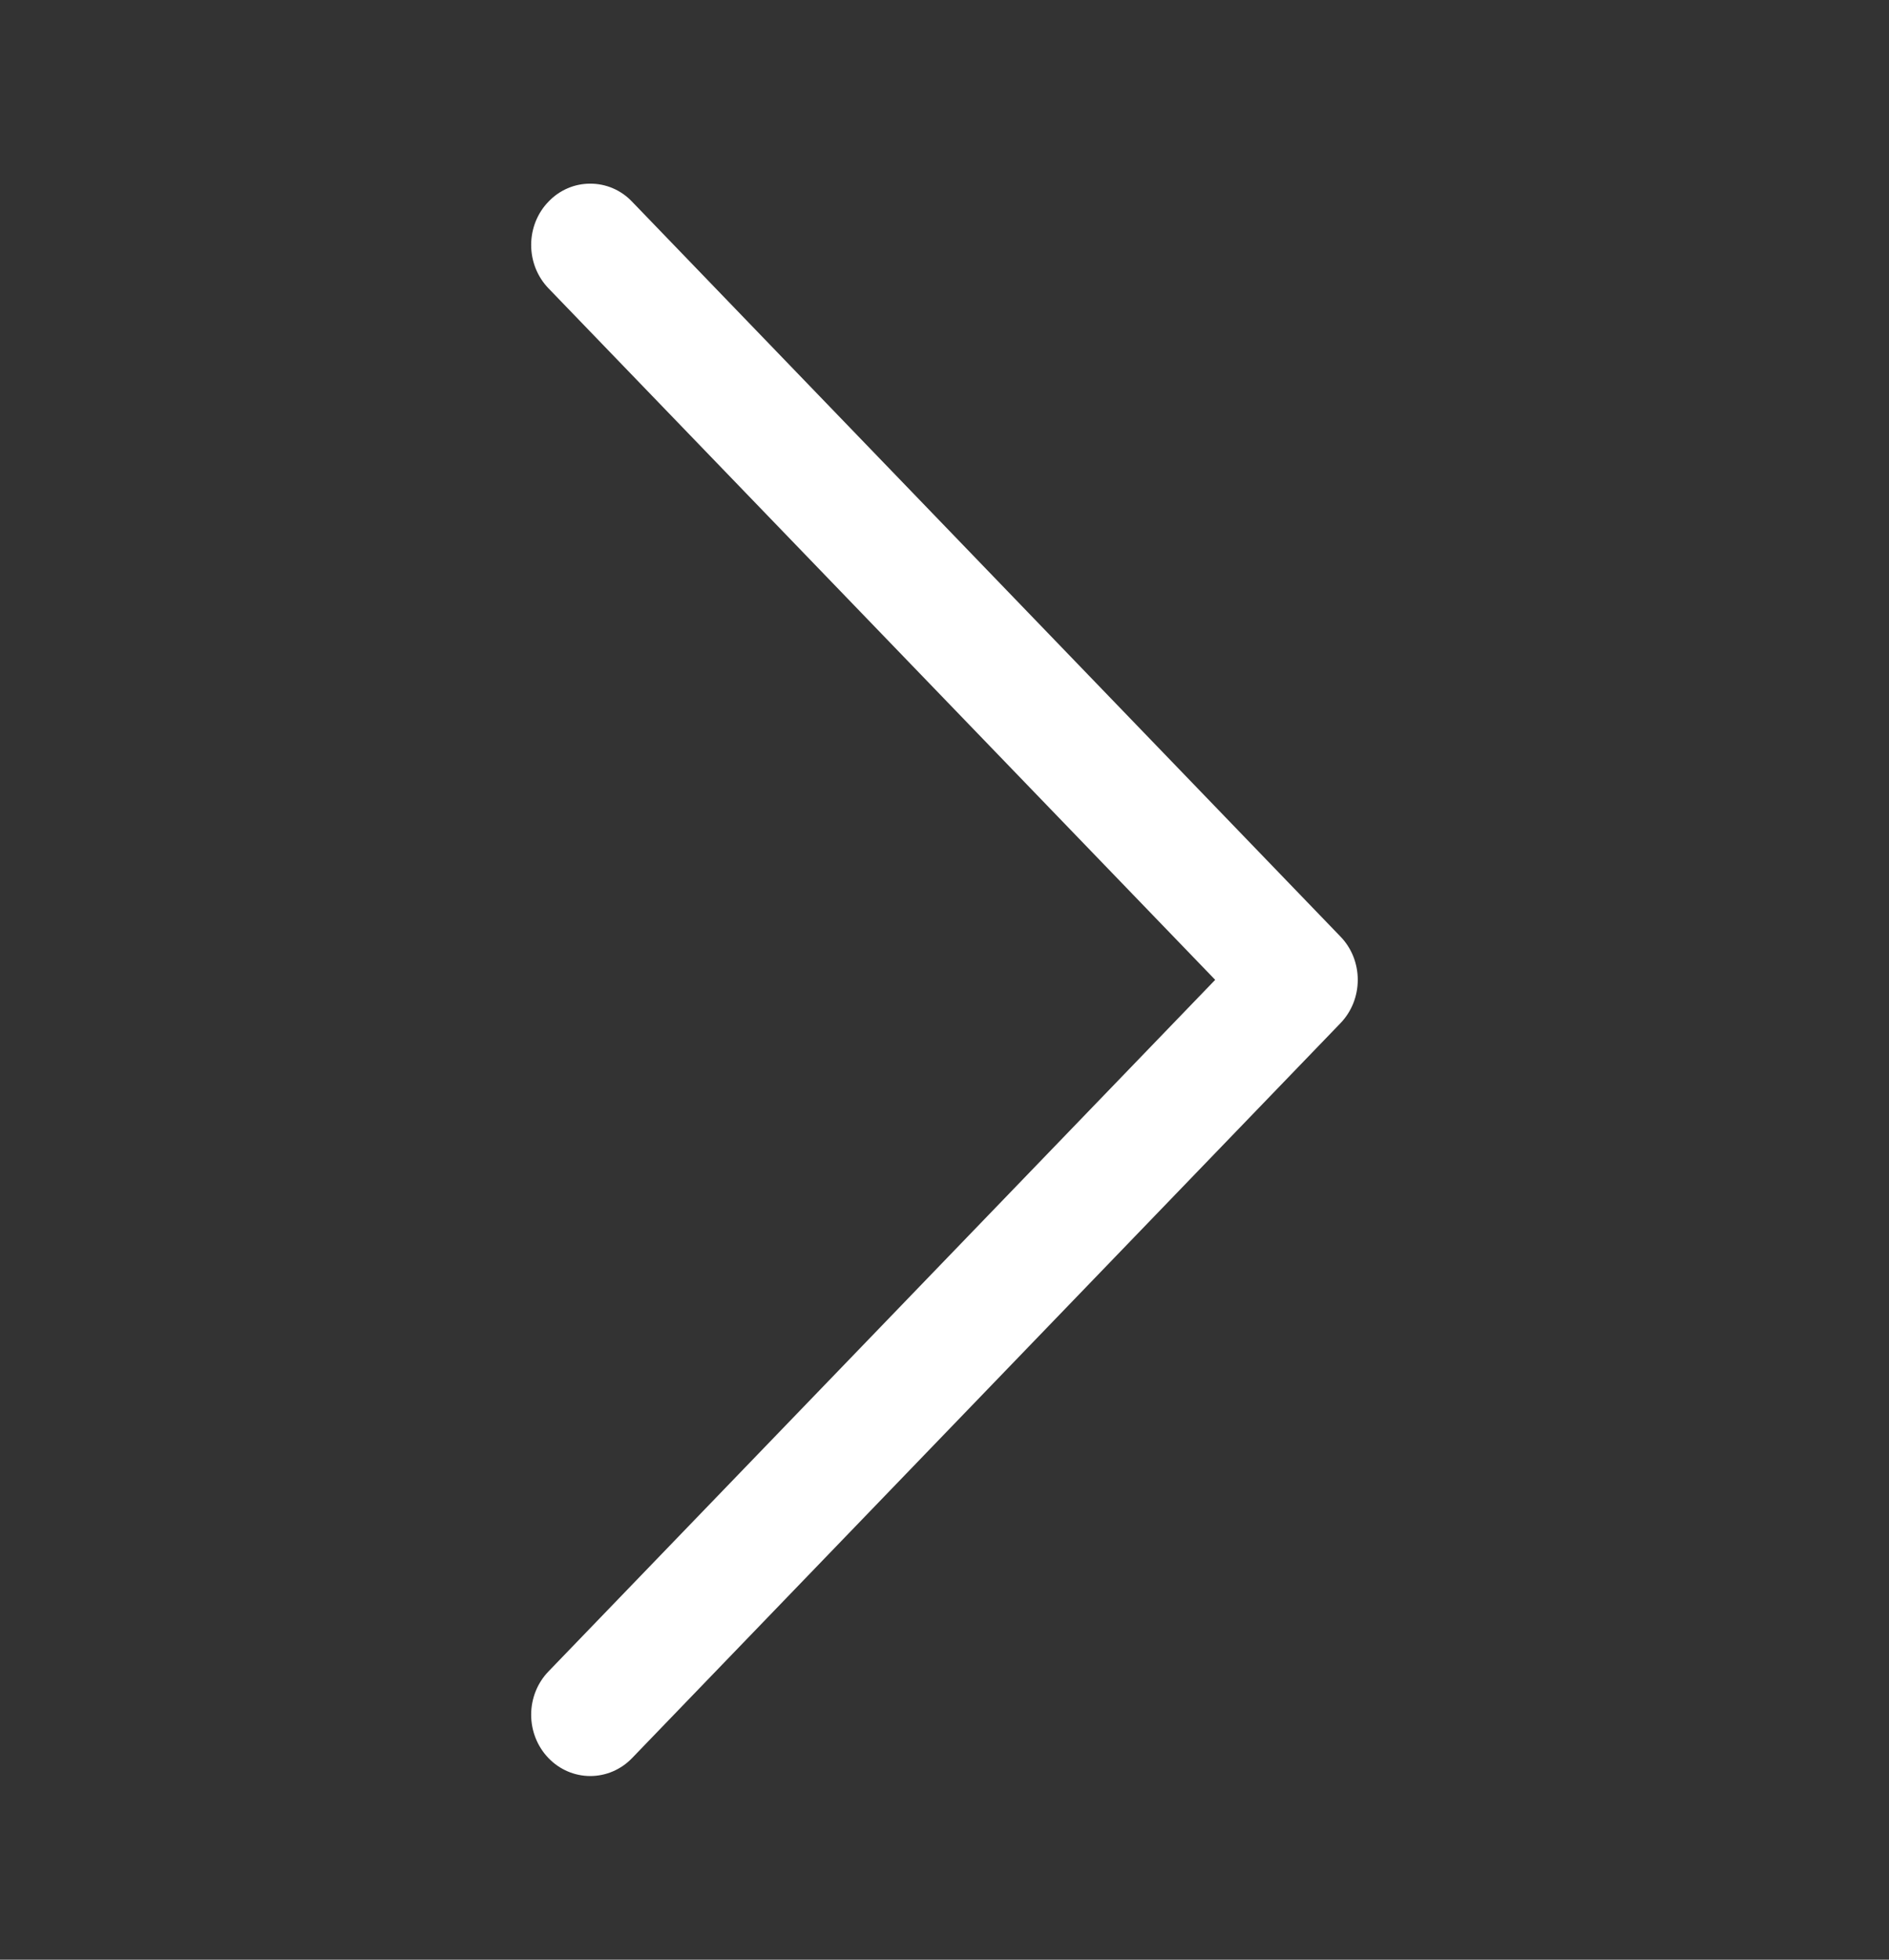 <svg width="27" height="28" viewBox="0 0 27 28" fill="none" xmlns="http://www.w3.org/2000/svg">
<rect x="0" y="0" width="27" height="28" fill="#333333" stroke="none"/>
<path fill-rule="evenodd" clip-rule="evenodd" d="M7.84 2.881C7.918 2.799 8.011 2.734 8.114 2.69C8.216 2.646 8.326 2.624 8.437 2.624C8.548 2.624 8.658 2.646 8.76 2.69C8.863 2.734 8.956 2.799 9.034 2.881L19.159 13.381C19.238 13.462 19.3 13.558 19.343 13.665C19.385 13.771 19.407 13.885 19.407 14C19.407 14.115 19.385 14.229 19.343 14.335C19.3 14.442 19.238 14.538 19.159 14.62L9.034 25.12C8.876 25.284 8.661 25.376 8.437 25.376C8.213 25.376 7.998 25.284 7.84 25.12C7.681 24.955 7.592 24.733 7.592 24.5C7.592 24.268 7.681 24.045 7.84 23.881L17.369 14L7.84 4.12C7.761 4.038 7.699 3.942 7.656 3.835C7.614 3.729 7.592 3.615 7.592 3.5C7.592 3.385 7.614 3.271 7.656 3.165C7.699 3.058 7.761 2.962 7.84 2.881Z" fill="white"/>
</svg>

